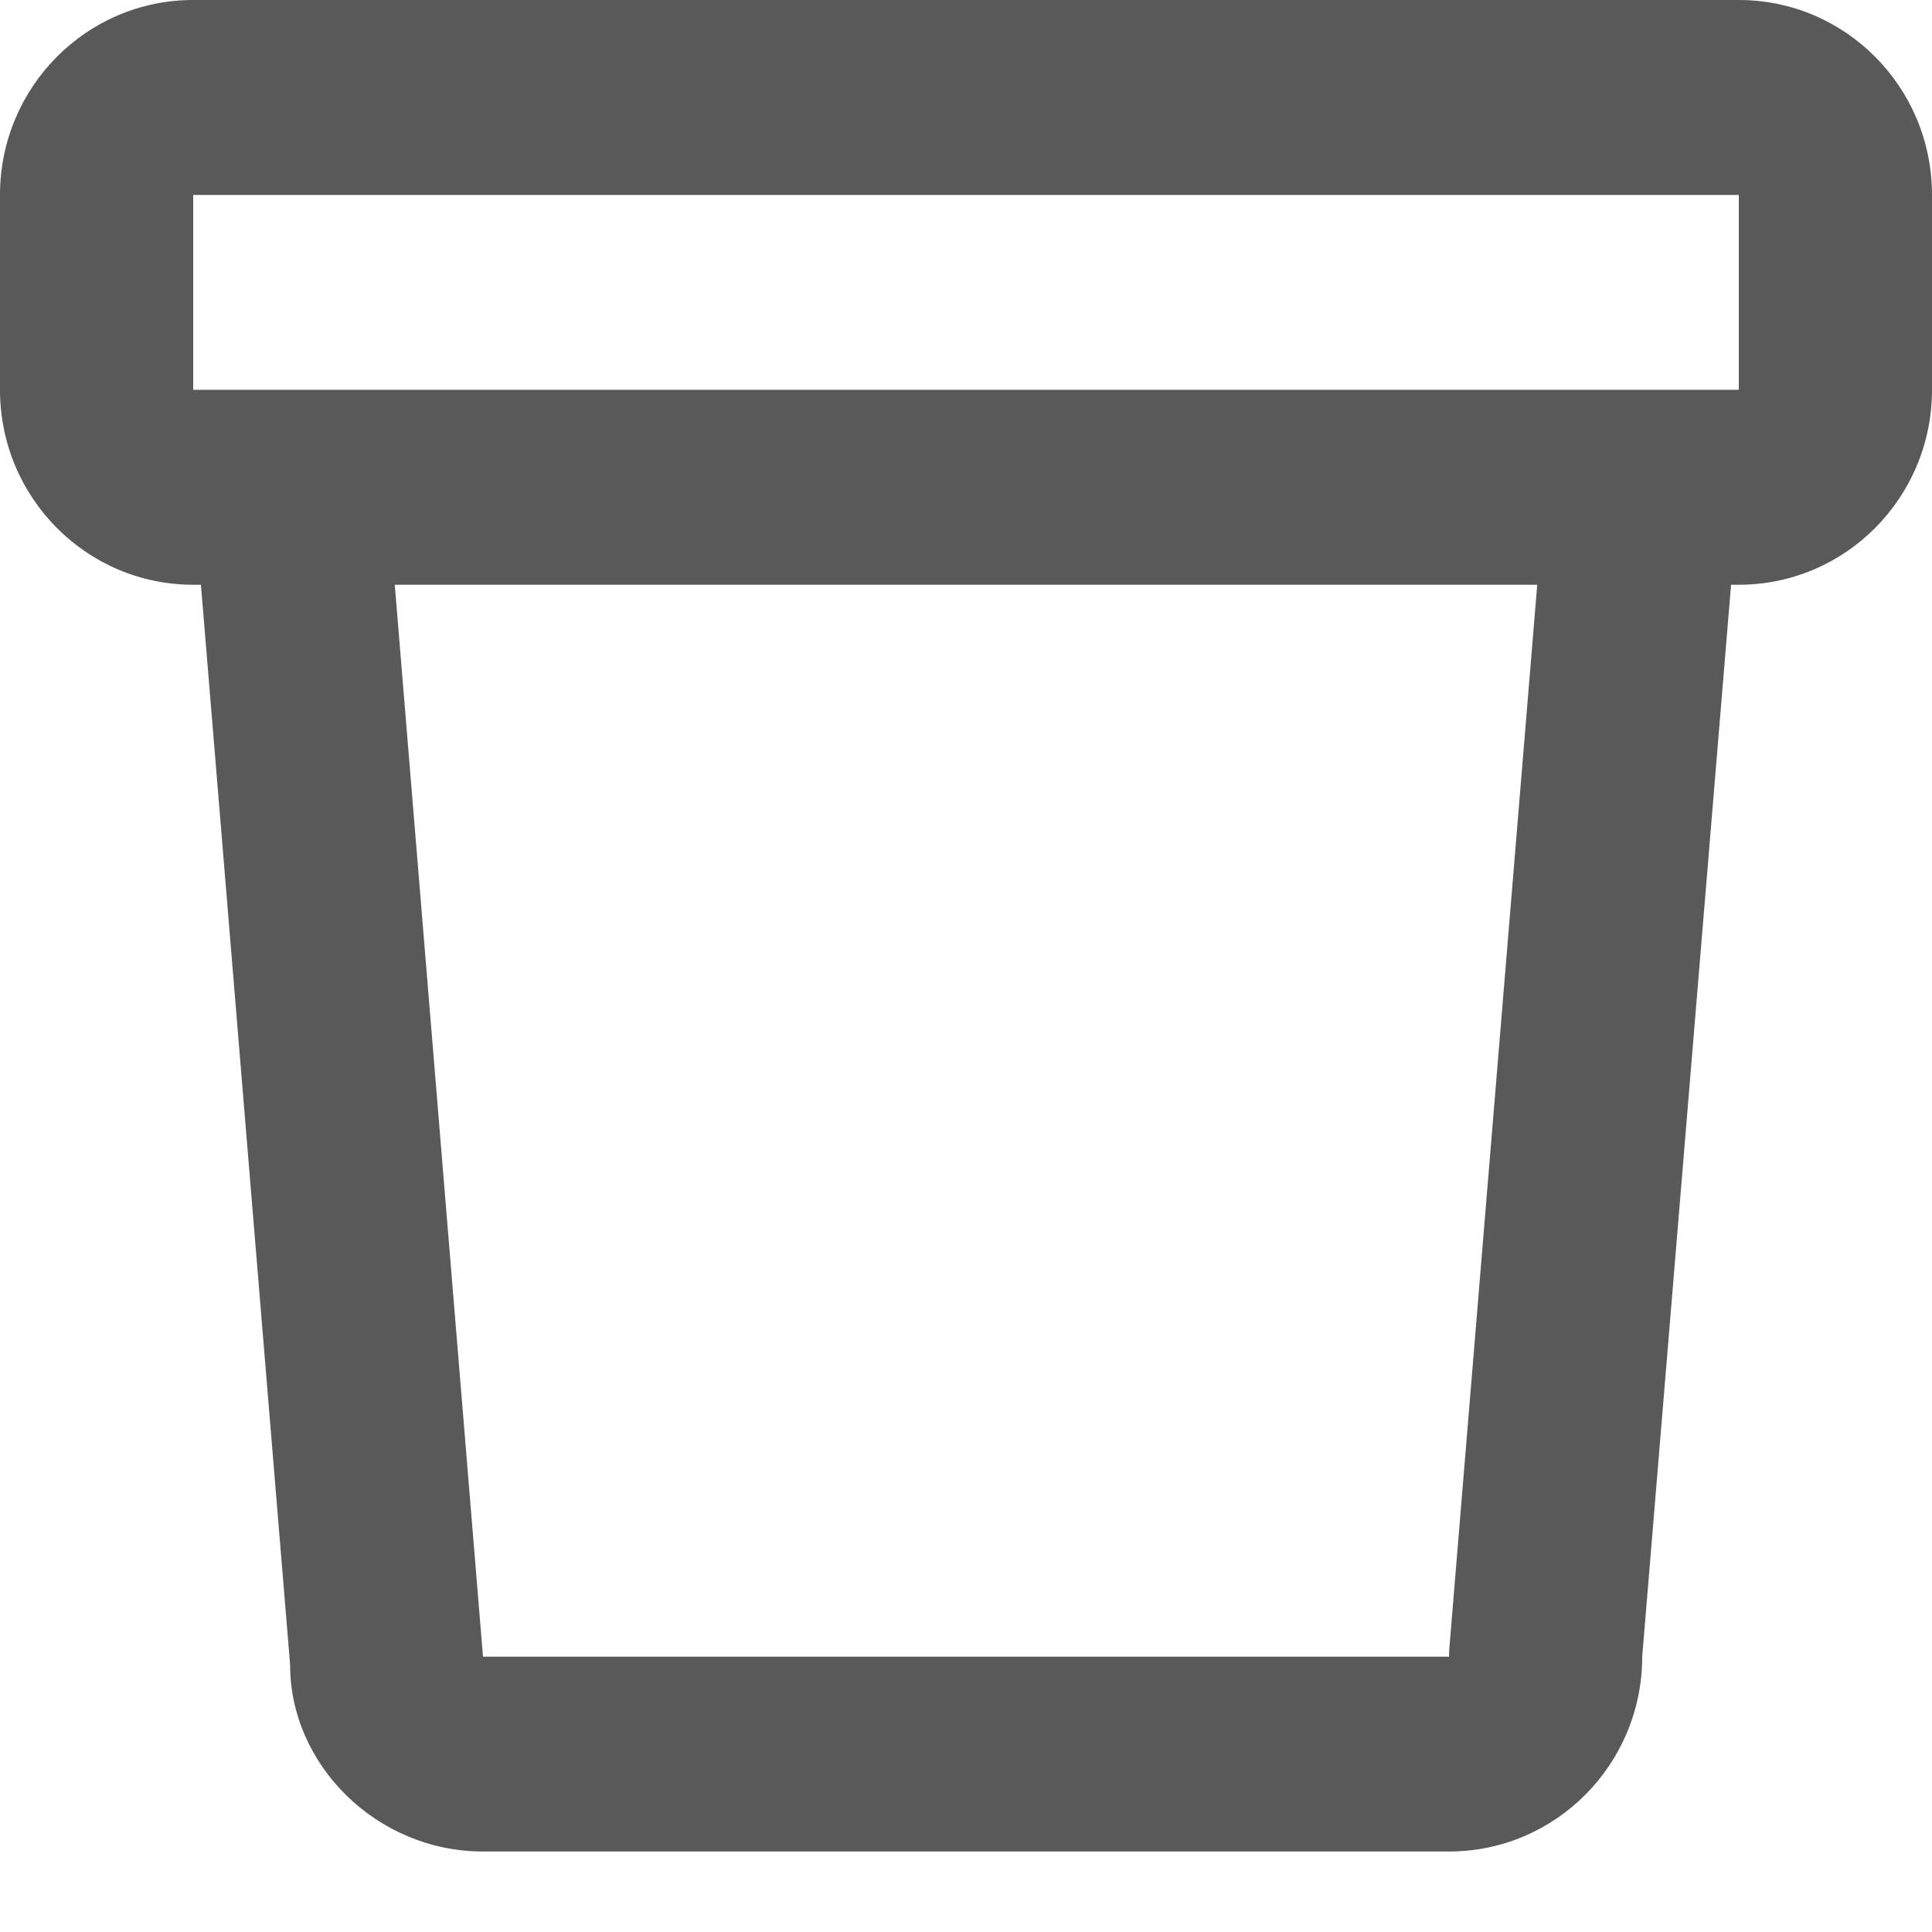 <svg width="12" height="12" xmlns="http://www.w3.org/2000/svg">
<path d="M3 0H9H10.8C11.463 0 12 0.542 12 1.211V2.421C12 3.09 11.463 3.632 10.8 3.632H10.752L10.2 10.29C10.2 10.958 9.663 11.5 9 11.5H3C2.337 11.5 1.8 10.958 1.802 10.34L1.248 3.632H1.2C0.537 3.632 0 3.09 0 2.421V1.211C0 0.542 0.537 0 1.2 0H3ZM3 1.211H1.2V2.421H10.8V1.211H9H3ZM2.452 3.632L3 10.29H9L9.002 10.239L9.548 3.632H2.452Z" fill="black" fill-opacity="0.65"/>
</svg>